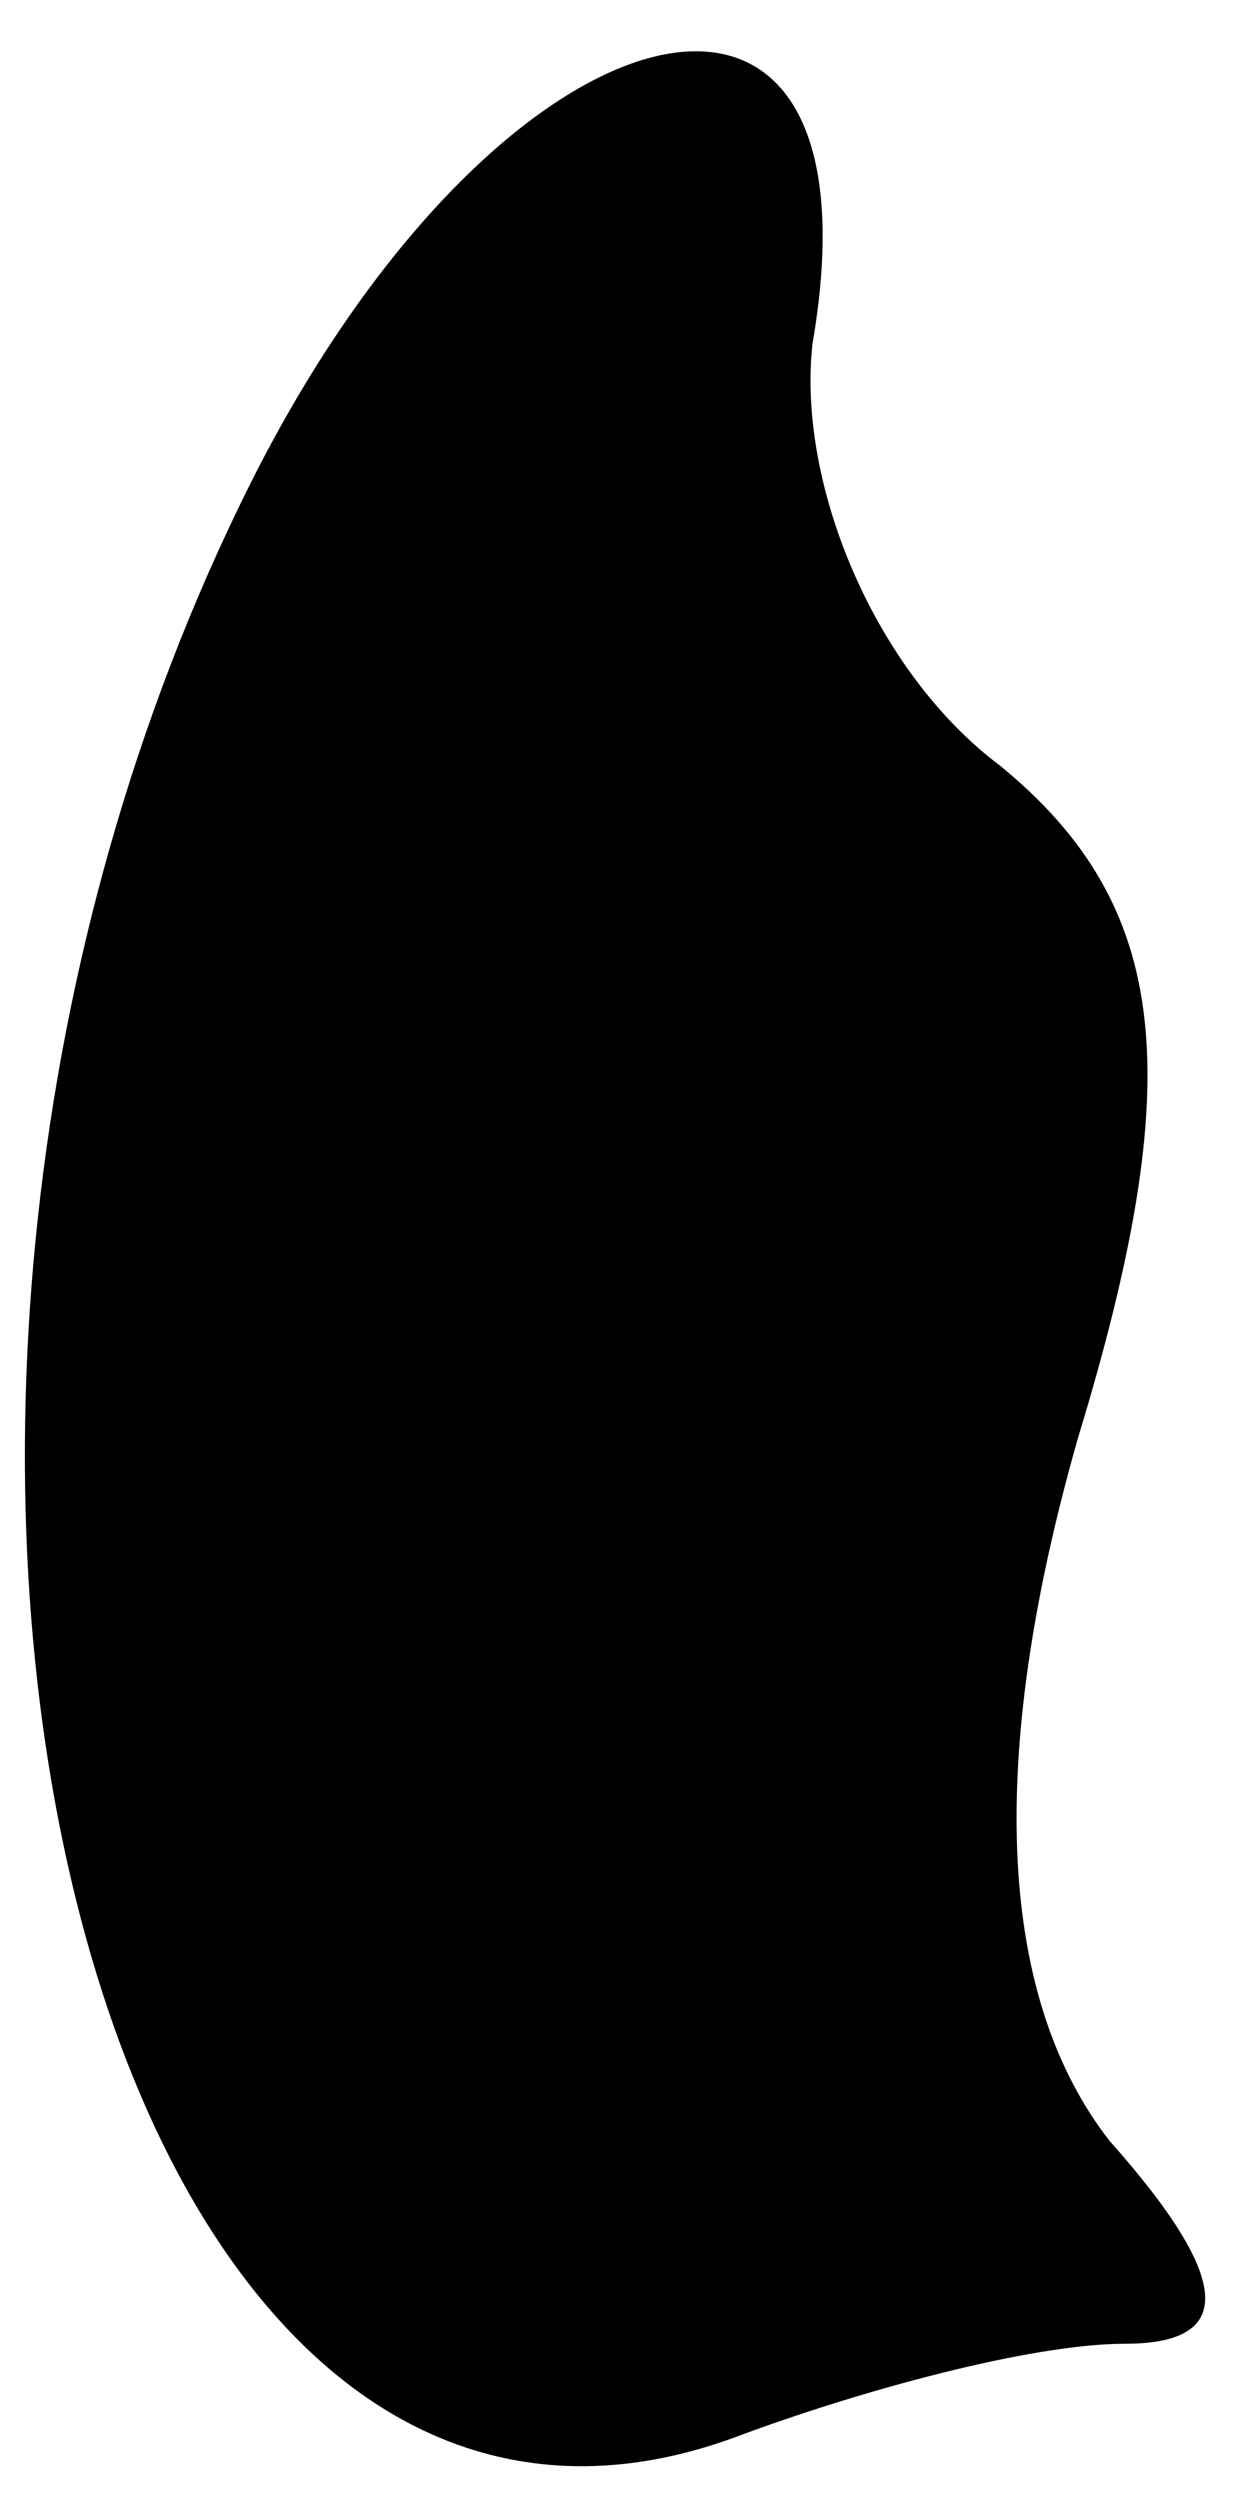 <?xml version="1.0" standalone="no"?>
<!DOCTYPE svg PUBLIC "-//W3C//DTD SVG 20010904//EN"
 "http://www.w3.org/TR/2001/REC-SVG-20010904/DTD/svg10.dtd">
<svg version="1.0" xmlns="http://www.w3.org/2000/svg"
 width="8pt" height="16pt" viewBox="0 0 8 16"
 preserveAspectRatio="xMidYMid meet">
<g transform="translate(0,16) scale(0.1,-0.1)"
fill="#000000" stroke="none">
<path fill="#000000" stroke="none" d="M16 129 c-30 -60 -10 -140 31 -125 8 3
19 6 25 6 7 0 7 4 -1 13 -7 9 -8 24 -2 45 7 23 6 34 -5 43 -8 6 -13 18 -12 27
5 29 -20 23 -36 -9z"/>
</g>
</svg>
